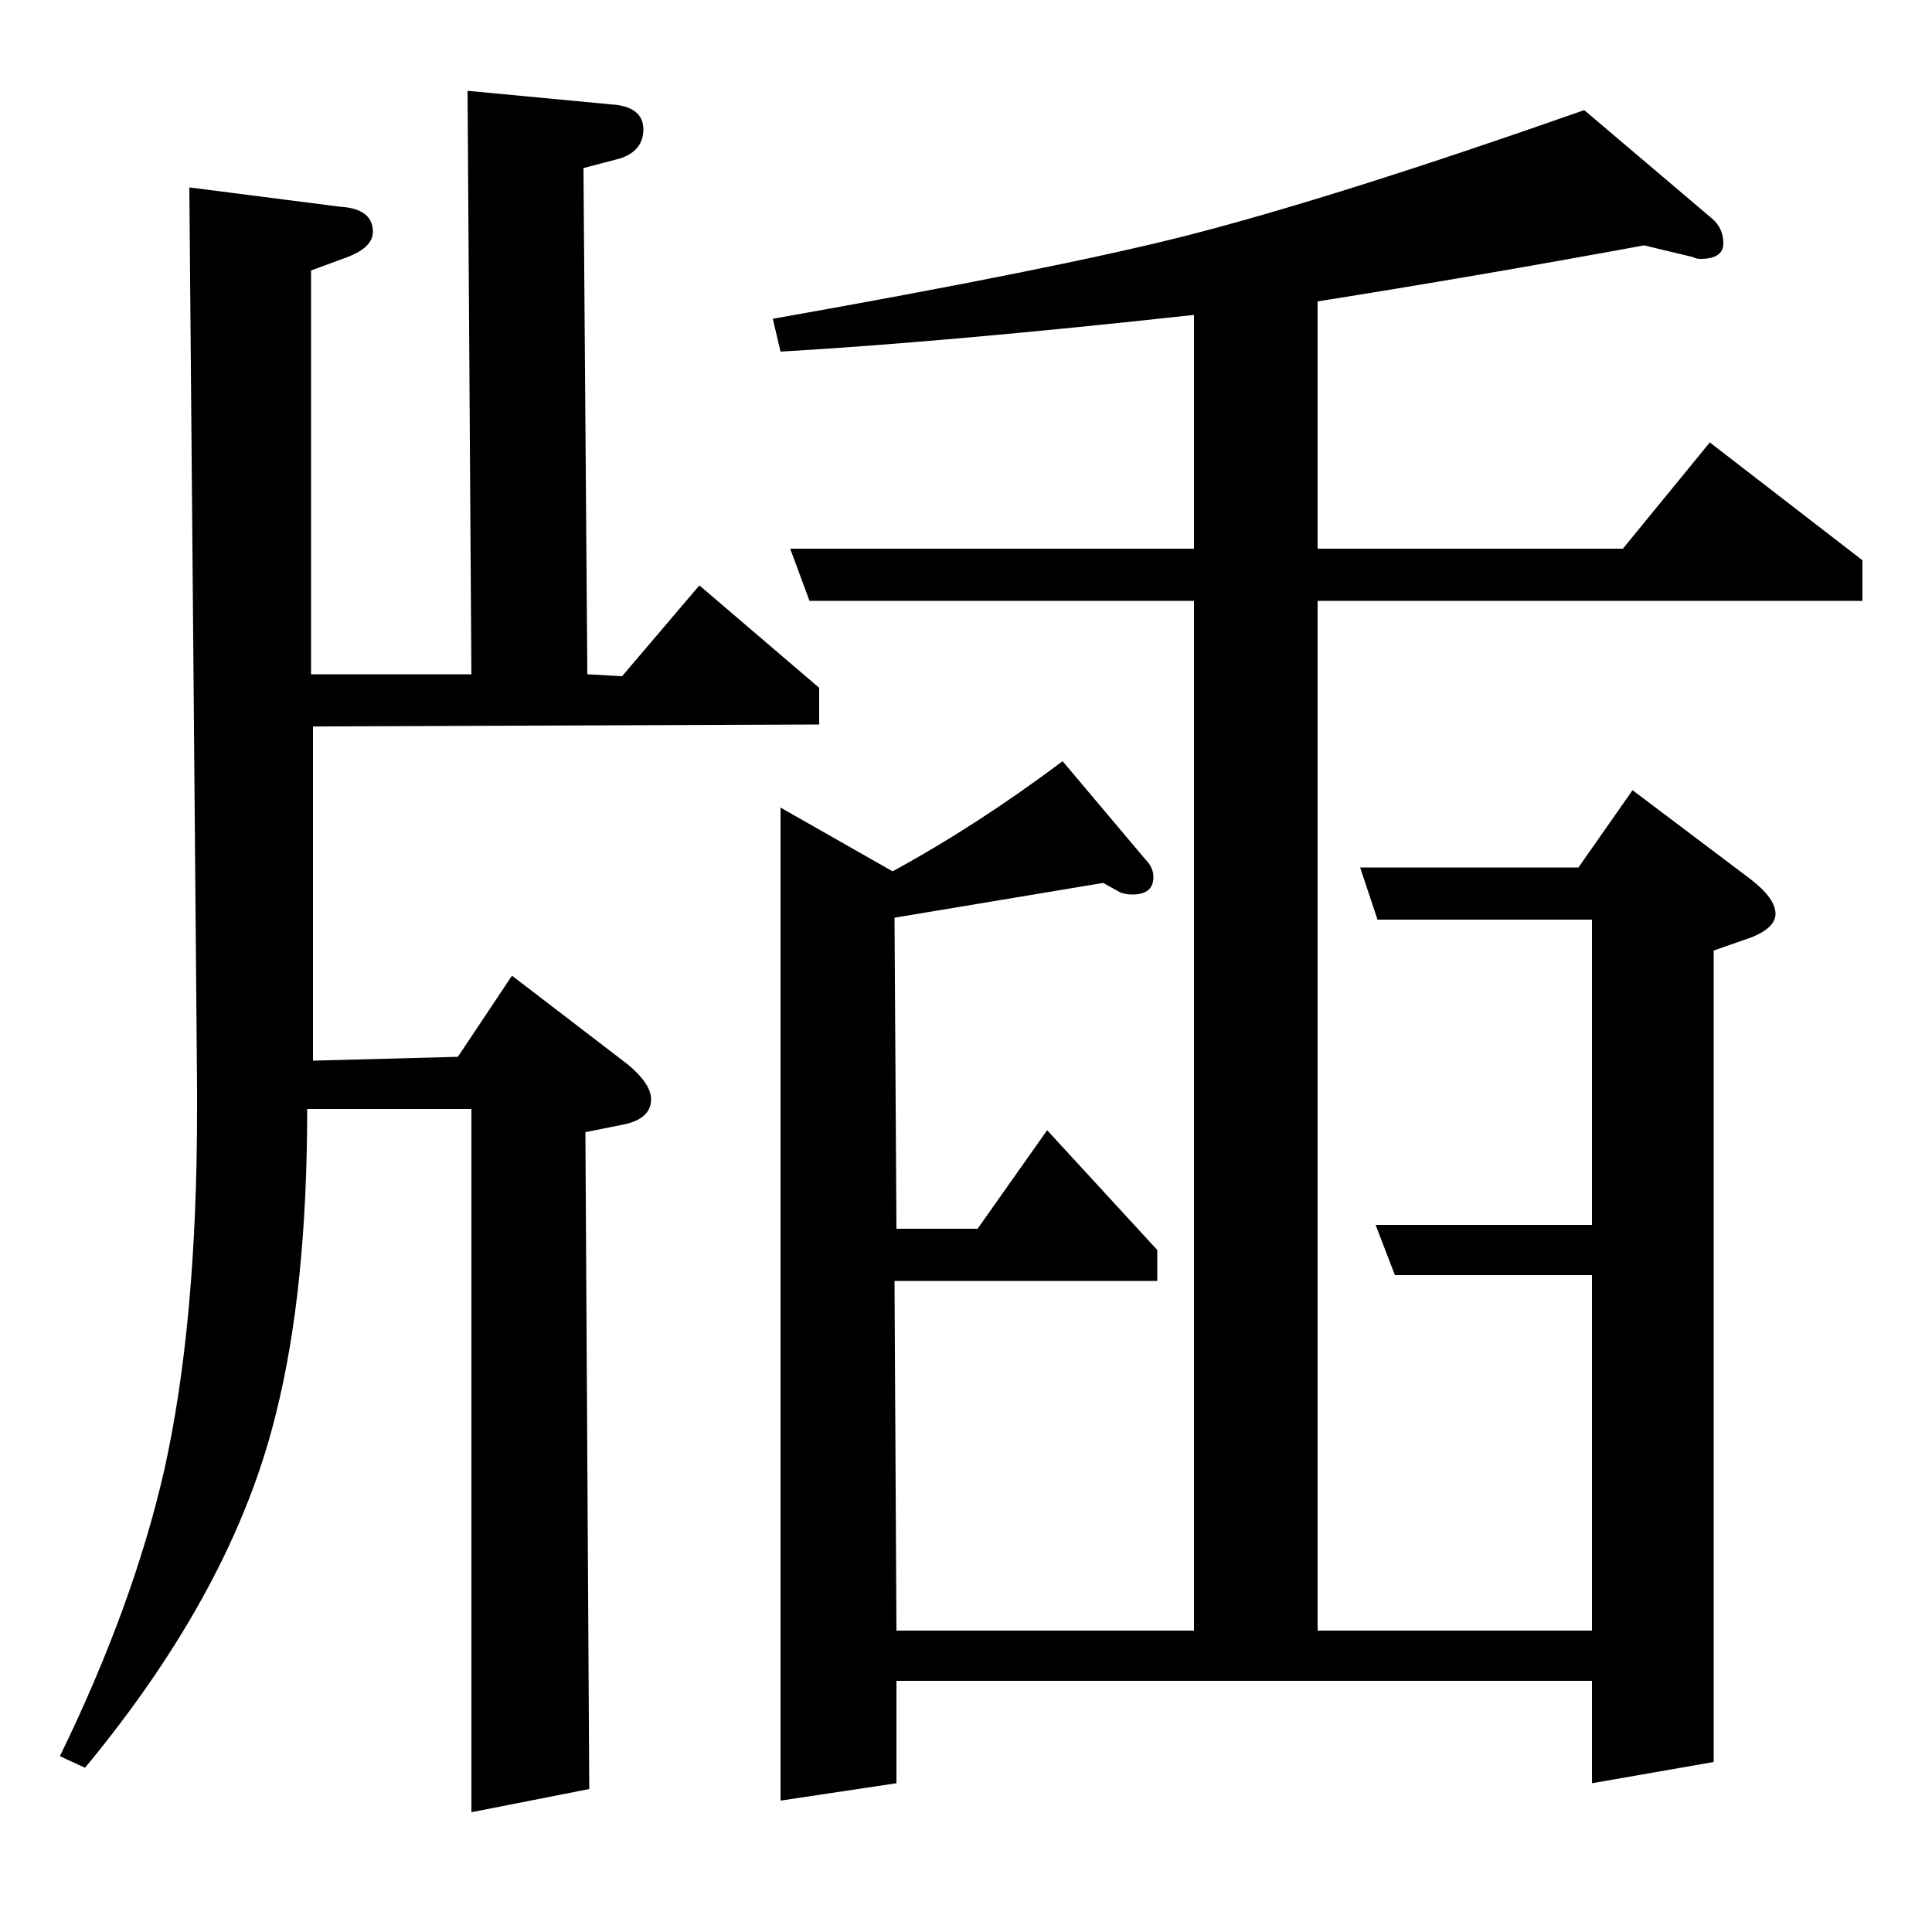 <?xml version="1.0" standalone="no"?>
<!DOCTYPE svg PUBLIC "-//W3C//DTD SVG 1.1//EN" "http://www.w3.org/Graphics/SVG/1.1/DTD/svg11.dtd" >
<svg xmlns="http://www.w3.org/2000/svg" xmlns:xlink="http://www.w3.org/1999/xlink" version="1.1" viewBox="0 -120 1000 1000">
  <g transform="matrix(1 0 0 -1 0 880)">
   <path fill="currentColor"
d="M31 91q38 78 54 148q17 76 17 187v11l-4 466l78 -10q17 -1 17 -13q0 -8 -13 -13l-19 -7v-209h83l-2 302l74 -7q17 -1 17 -13q0 -11 -12 -15l-19 -5l2 -262l18 -1l40 47l62 -53v-19l-262 -1v-173l75 2l28 42l60 -46q12 -10 12 -18q0 -10 -14 -13l-20 -4l2 -340l-61 -12
v364h-85q0 -93 -16 -157q-22 -91 -99 -184zM404 68v514l58 -33q44 24 88 57l43 -51q4 -4 4 -9q0 -9 -11 -9q-3 0 -6 1l-9 5l-108 -18l1 -161h42l36 51l57 -62v-16h-136l1 -181h154v533h-199l-10 27h209v121q-128 -14 -214 -19l-4 17q147 26 214 43q78 20 206 65l66 -56
q6 -5 6 -13t-12 -8q-2 0 -4 1l-25 6q-87 -16 -169 -29v-128h158l45 55l79 -61v-21h-282v-533h142v184h-102l-10 26h112v158h-111l-9 27h113l28 40l61 -46q13 -10 13 -18q0 -7 -12 -12l-20 -7v-420l-63 -11v53h-360v-53z" />
  </g>

</svg>
